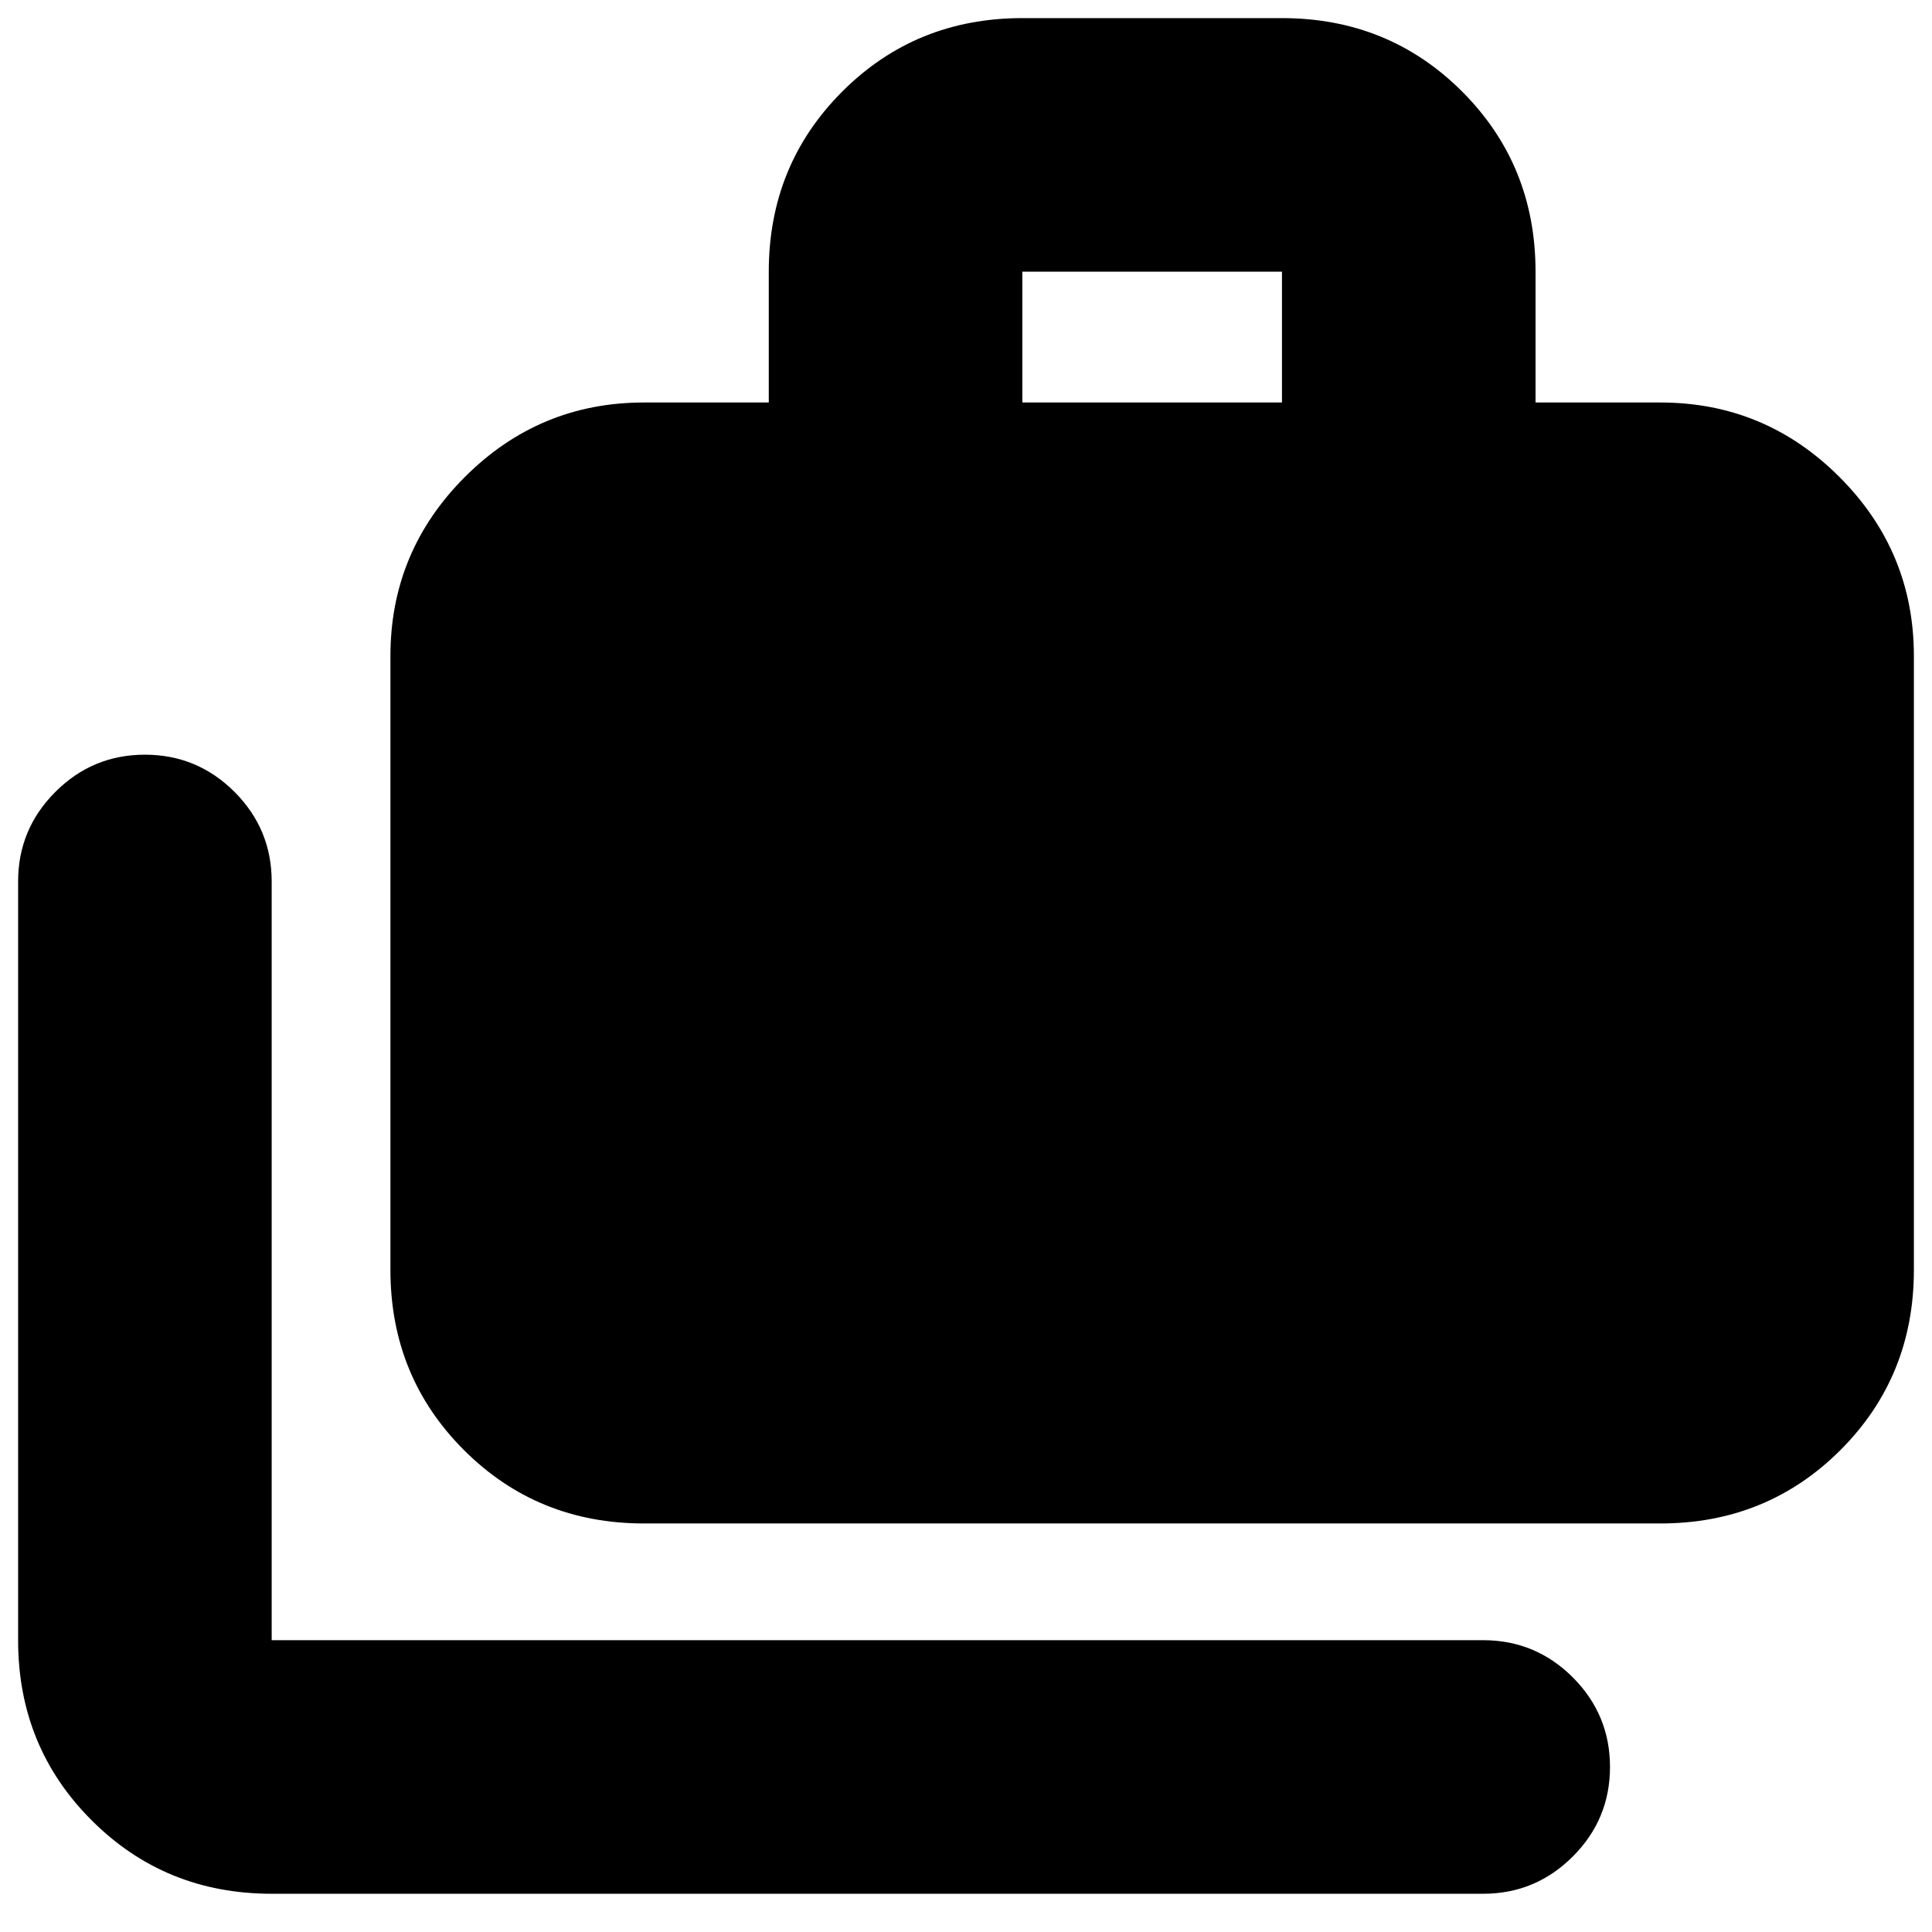 <svg xmlns="http://www.w3.org/2000/svg" height="24" width="24"><path d="M3.375 23.525Q2.05 23.525 1.138 22.612Q0.225 21.7 0.225 20.375V10.95Q0.225 10.3 0.688 9.837Q1.15 9.375 1.8 9.375Q2.45 9.375 2.913 9.837Q3.375 10.3 3.375 10.95V20.375Q3.375 20.375 3.375 20.375Q3.375 20.375 3.375 20.375H18.425Q19.075 20.375 19.538 20.837Q20 21.3 20 21.95Q20 22.6 19.538 23.062Q19.075 23.525 18.425 23.525ZM8 18.925Q6.675 18.925 5.763 18.013Q4.85 17.1 4.85 15.775V8.15Q4.85 6.85 5.775 5.925Q6.7 5 8 5H9.55V3.375Q9.55 2.05 10.463 1.137Q11.375 0.225 12.7 0.225H15.925Q17.25 0.225 18.163 1.137Q19.075 2.05 19.075 3.375V5H20.625Q21.925 5 22.85 5.925Q23.775 6.85 23.775 8.15V15.775Q23.775 17.1 22.863 18.013Q21.95 18.925 20.625 18.925ZM12.7 5H15.925V3.375Q15.925 3.375 15.925 3.375Q15.925 3.375 15.925 3.375H12.7Q12.7 3.375 12.7 3.375Q12.7 3.375 12.7 3.375Z"/></svg>